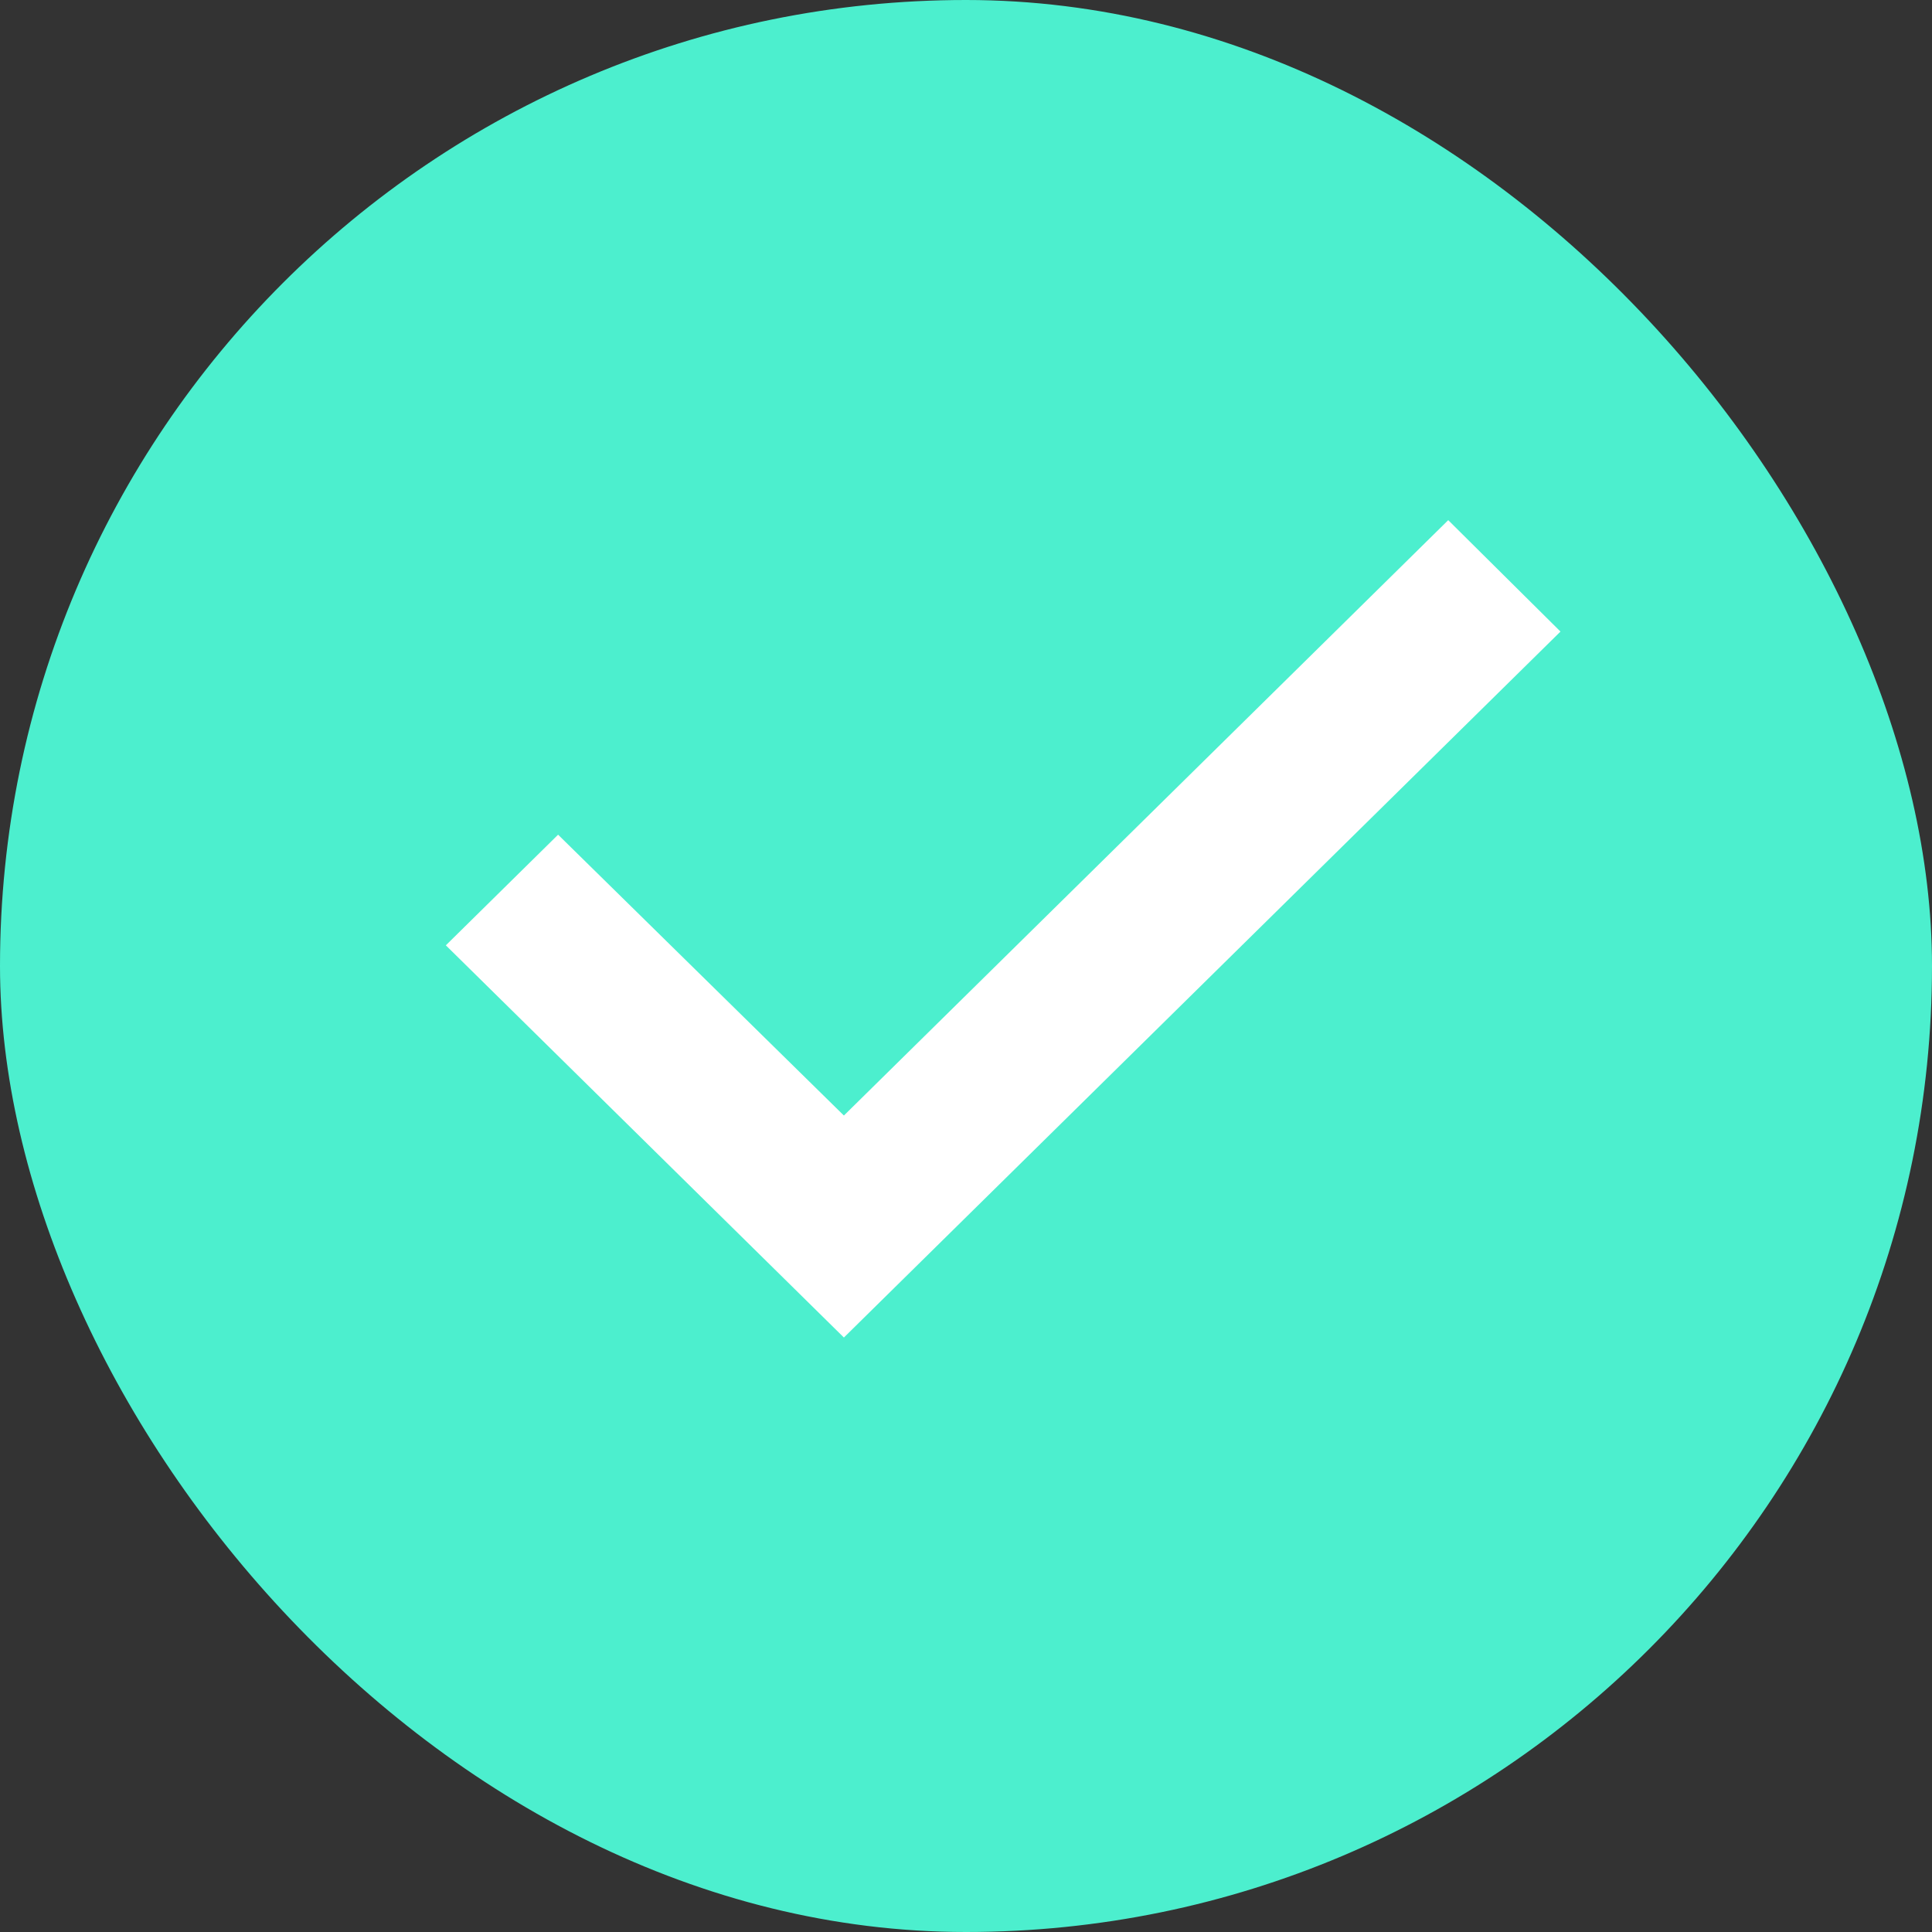 <?xml version="1.0" encoding="UTF-8"?>
<svg width="30px" height="30px" viewBox="0 0 30 30" version="1.1" xmlns="http://www.w3.org/2000/svg" xmlns:xlink="http://www.w3.org/1999/xlink">
    <rect x="0" y="0" width="30" height="30" fill="#333333" stroke="none"/>
    <!-- Generator: Sketch 48.2 (47327) - http://www.bohemiancoding.com/sketch -->
    <title>Checkbox - Completed</title>
    <desc>Created with Sketch.</desc>
    <defs></defs>
    <g id="1_Price" stroke="none" stroke-width="1" fill="none" fill-rule="evenodd" transform="translate(-544, -670)">
        <g id="Group-2" transform="translate(544, 665)">
            <g id="Checkbox---Completed" transform="translate(0, 5)">
                <rect id="Rectangle-7" fill="#4CEFCE" x="0" y="0" width="30" height="30" rx="15"></rect>
                <polygon id="Path" fill="#FFFFFF" points="13.104 20.769 6.923 14.679 8.666 12.961 13.104 17.322 22.488 8.077 24.231 9.807"></polygon>
            </g>
        </g>
    </g>
</svg>